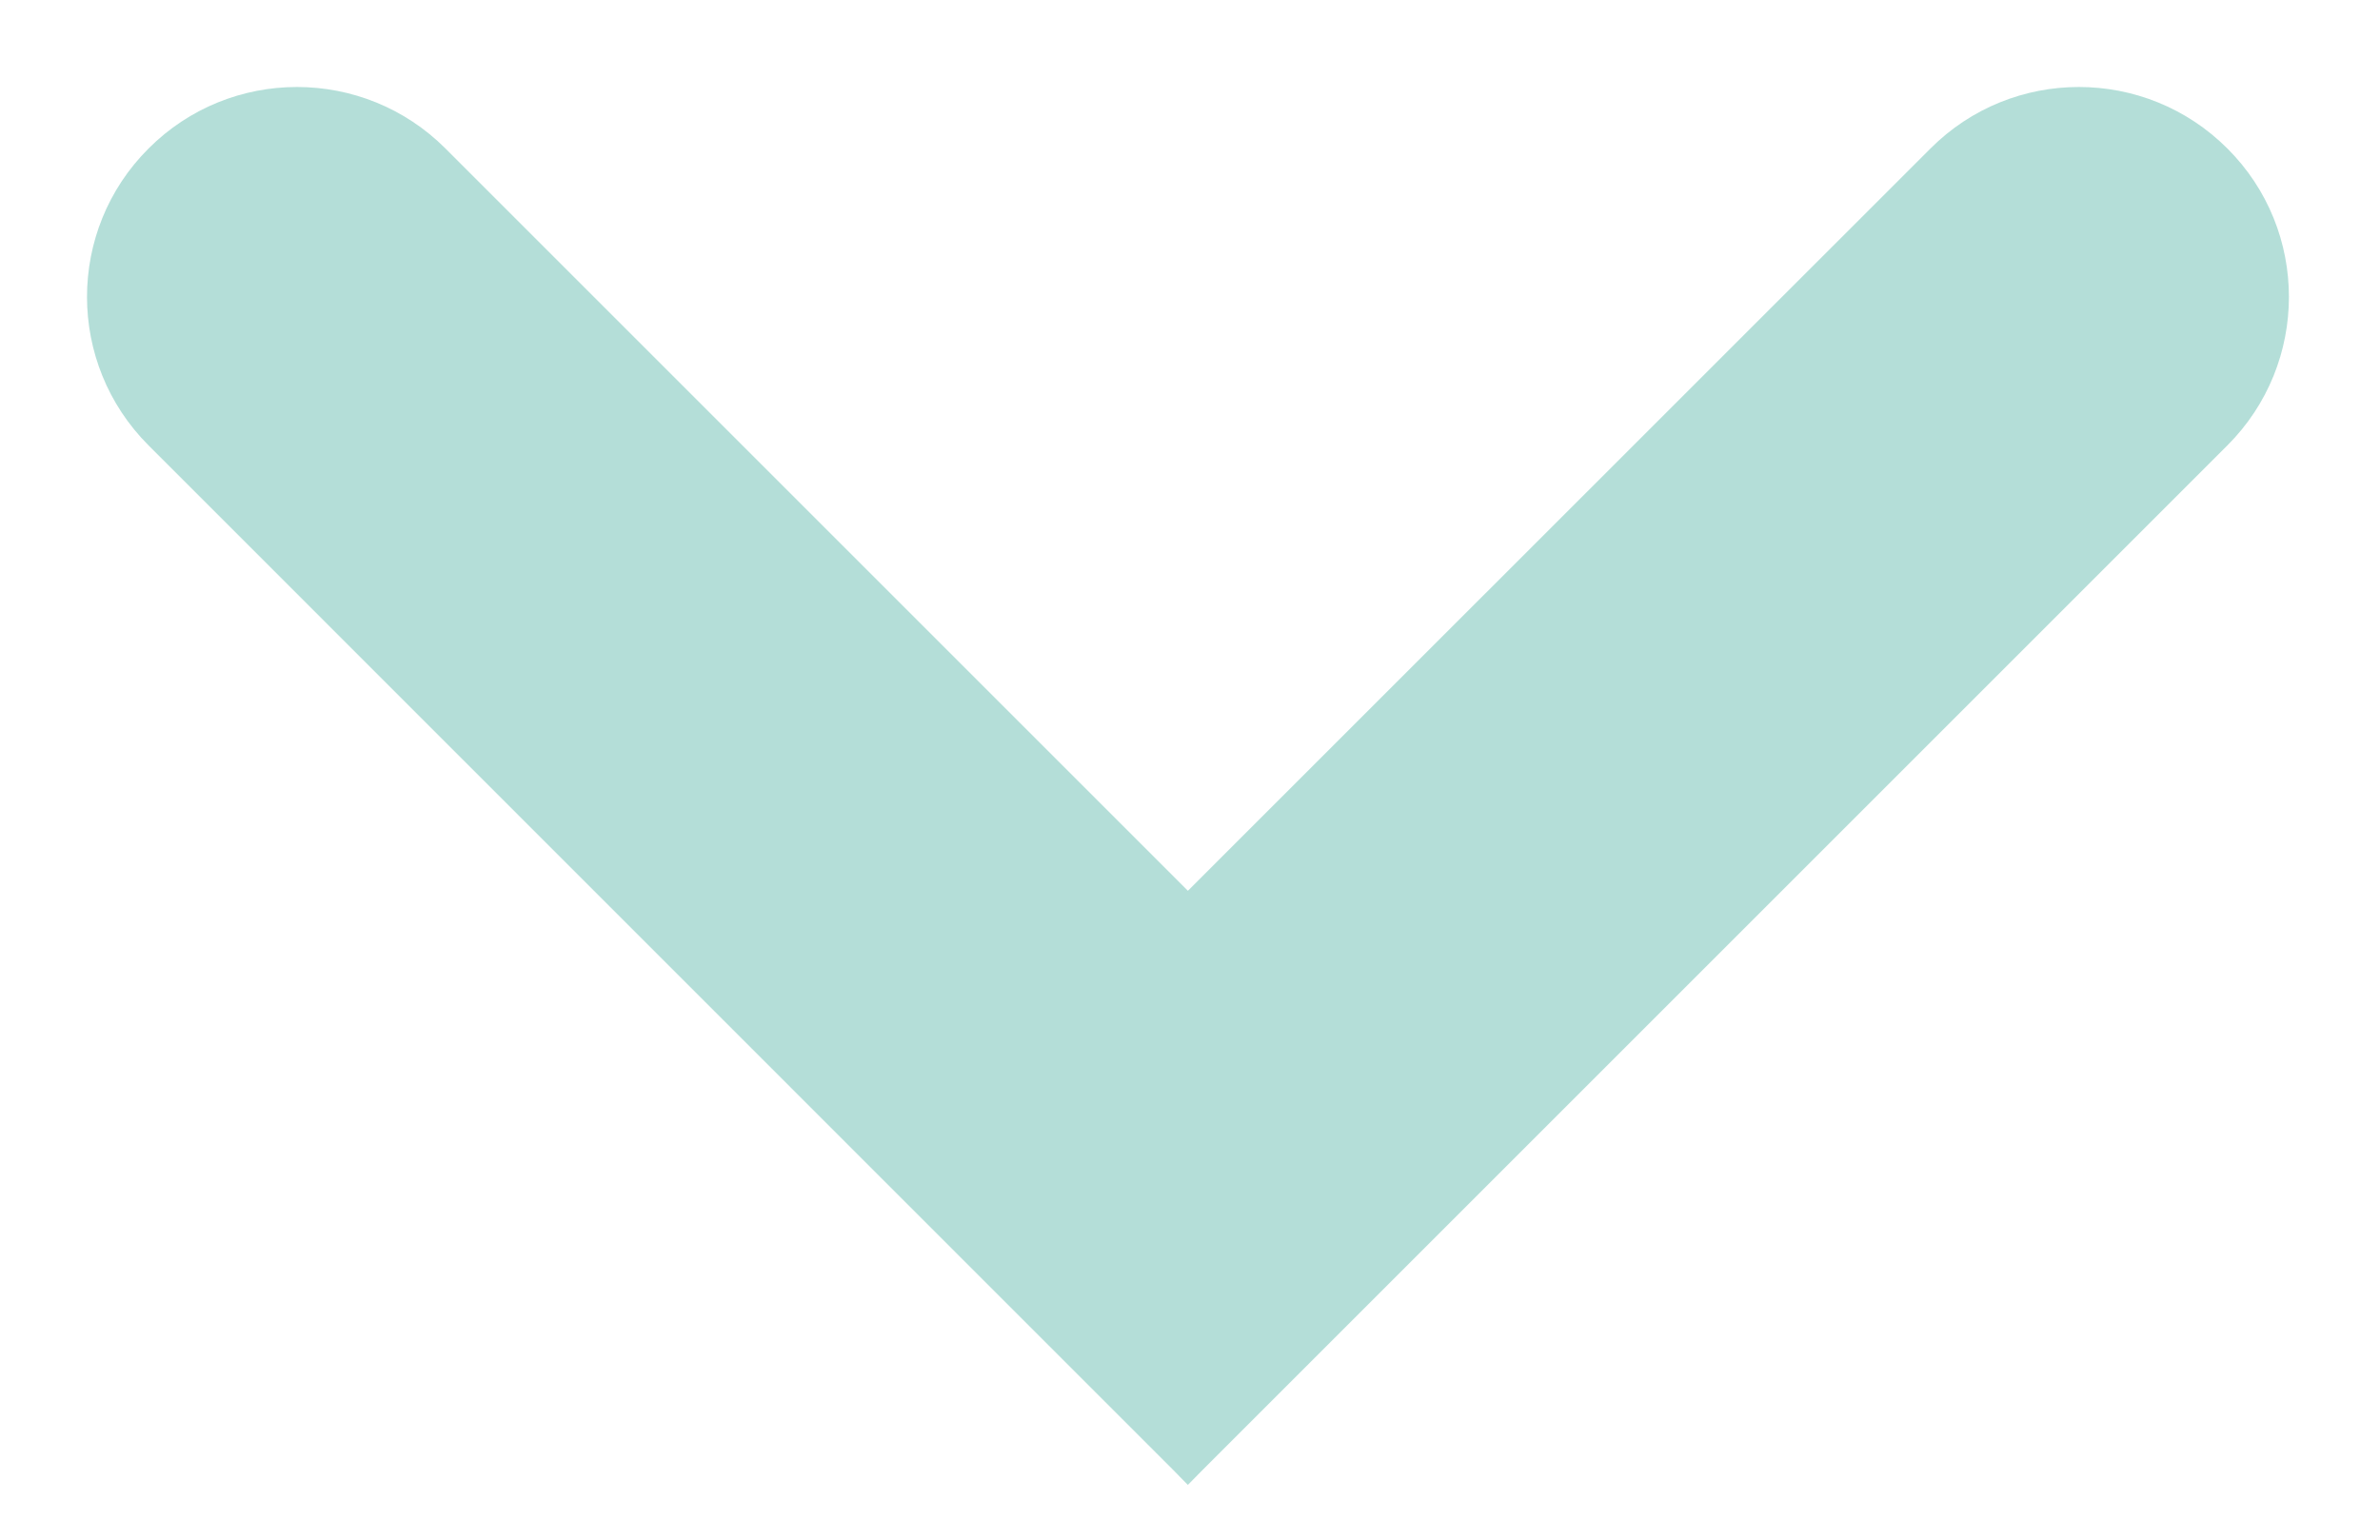 <svg width="17" height="11" viewBox="0 0 17 11" fill="none" xmlns="http://www.w3.org/2000/svg">
<g opacity="0.5">
<path d="M1.061 3.182C0.475 2.596 0.475 1.646 1.061 1.061C1.646 0.475 2.596 0.475 3.182 1.061L8.485 6.364C9.657 7.536 9.657 9.435 8.485 10.607L1.061 3.182Z" fill="#69BEB1"/>
<path d="M13.789 1.061C14.374 0.475 15.324 0.475 15.91 1.061C16.496 1.646 16.496 2.596 15.91 3.182L8.485 10.607C7.314 9.435 7.314 7.536 8.485 6.364L13.789 1.061Z" fill="#69BEB1"/>
</g>
</svg>
